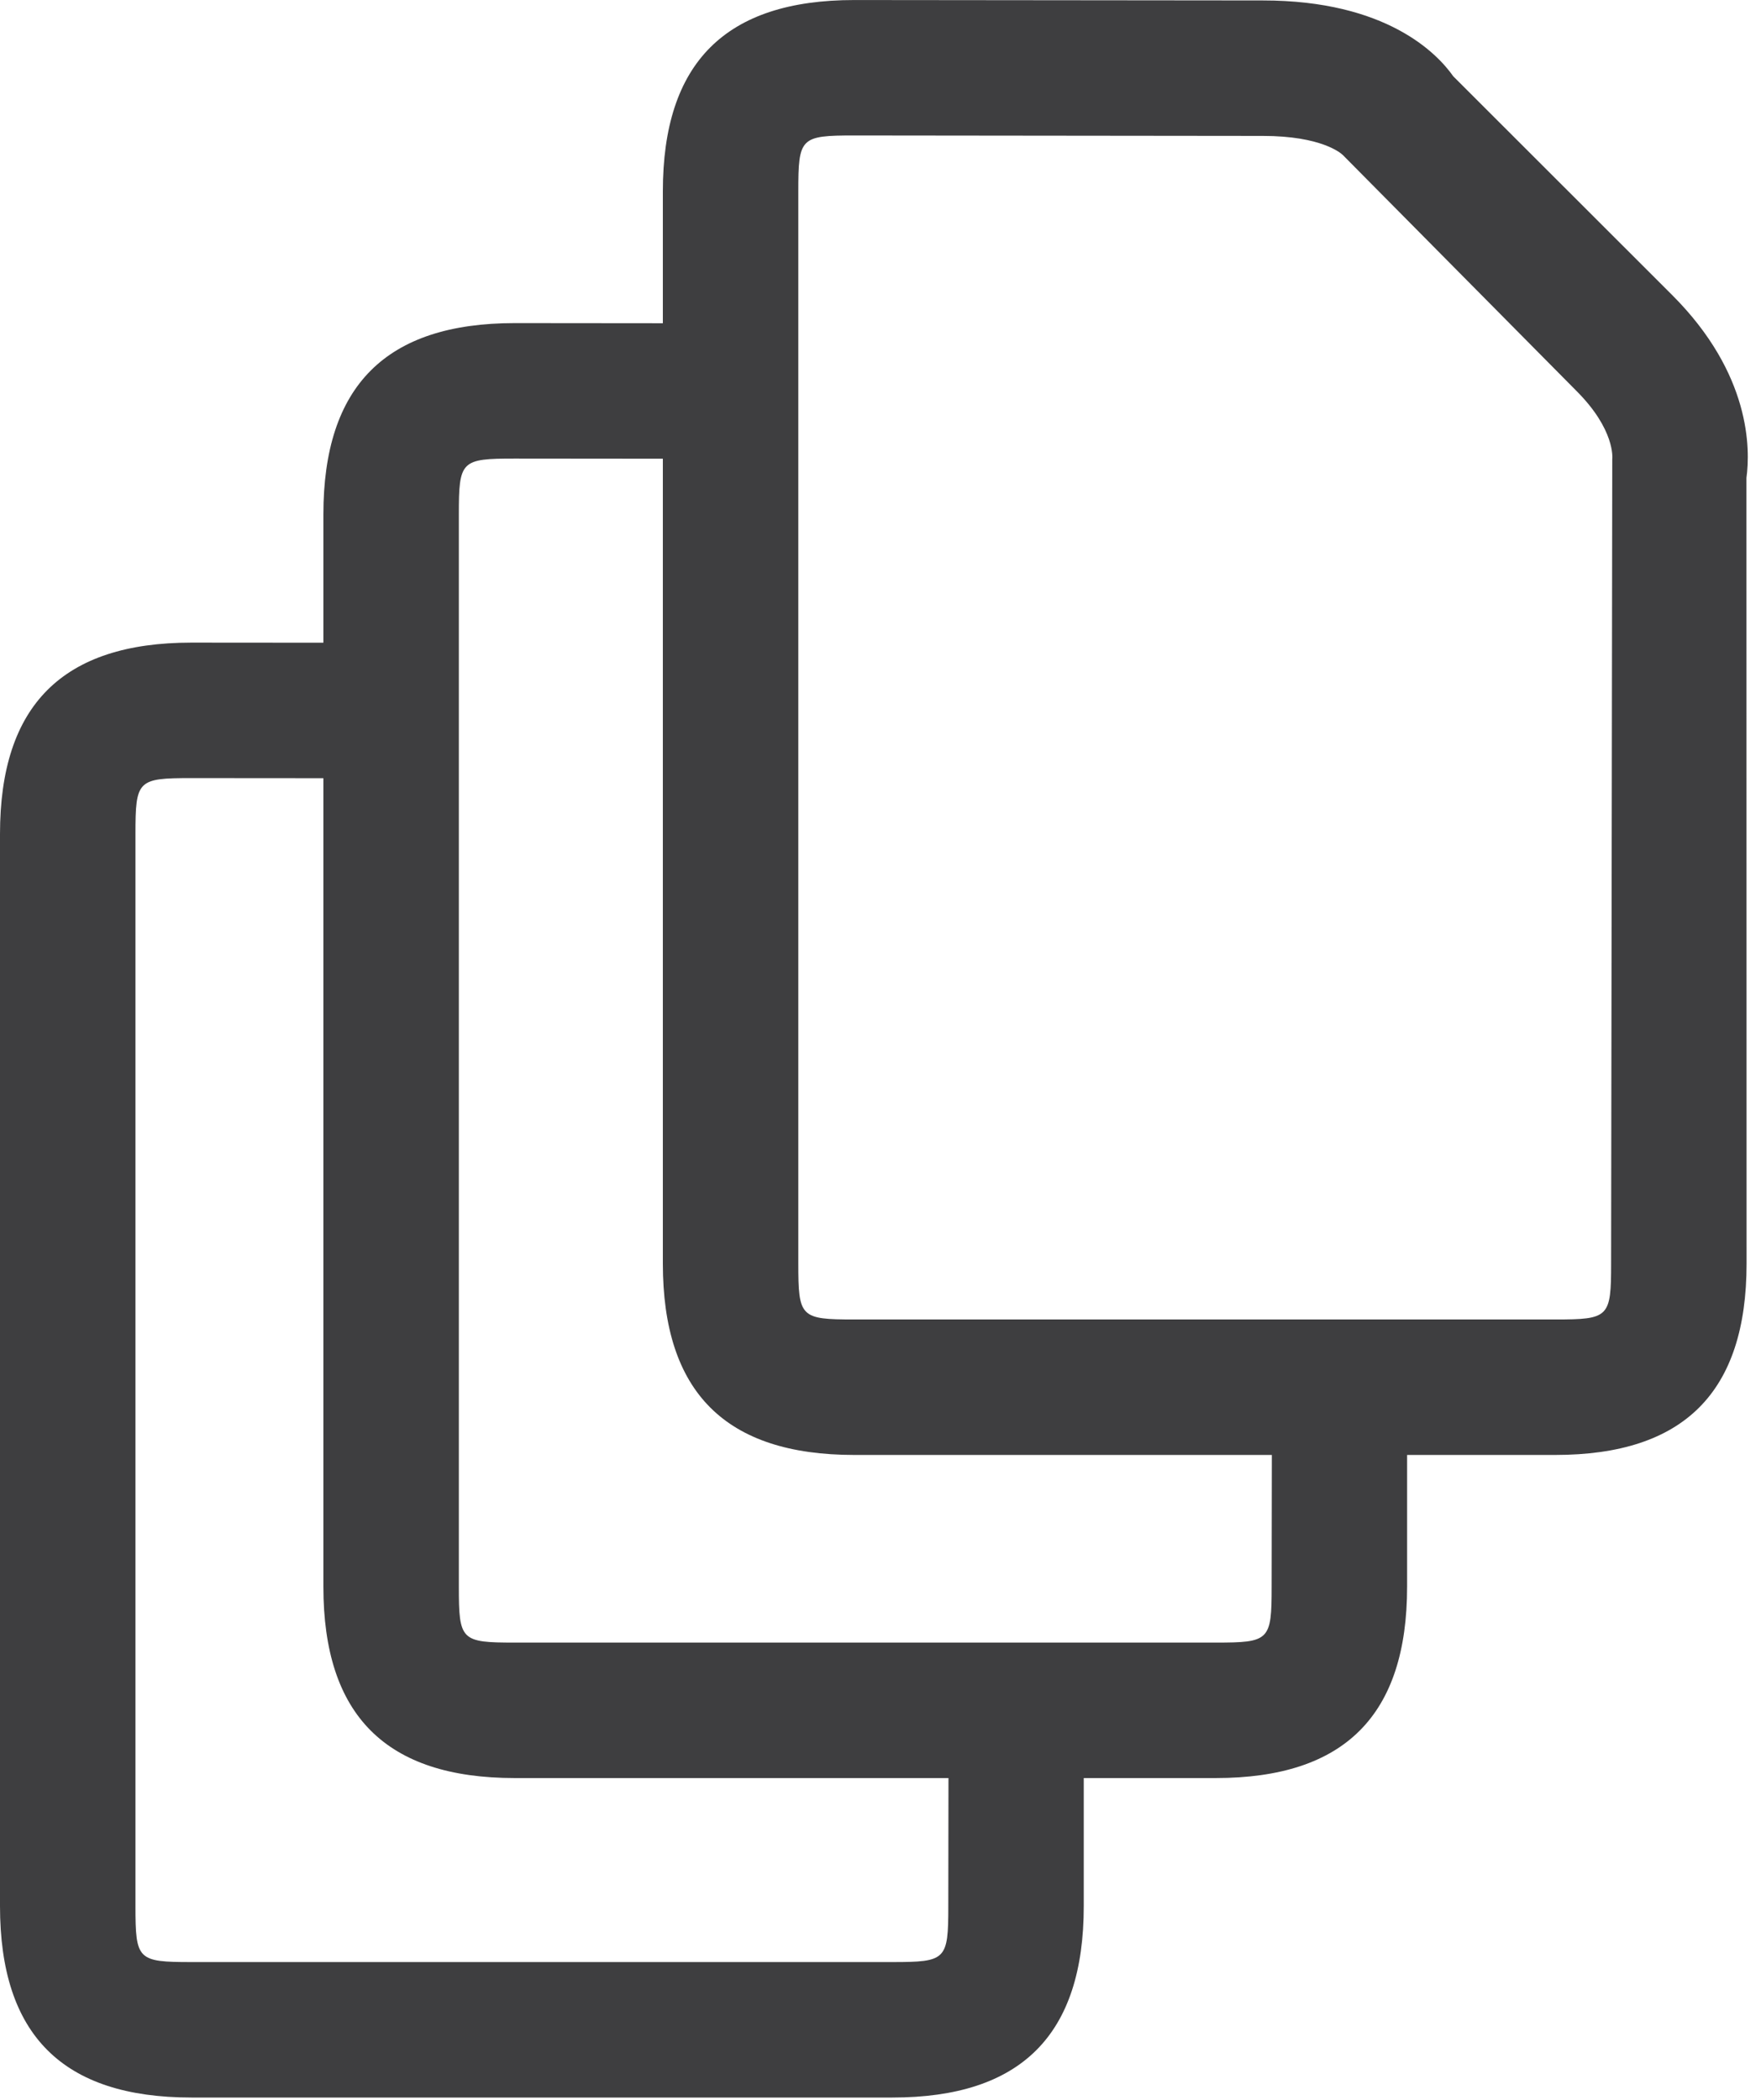 <?xml version="1.0" encoding="UTF-8"?>
<svg width="52px" height="62px" viewBox="0 0 52 62" version="1.1" xmlns="http://www.w3.org/2000/svg" xmlns:xlink="http://www.w3.org/1999/xlink">
    <!-- Generator: sketchtool 63.1 (101010) - https://sketch.com -->
    <title>5C55E7A5-BDFE-4449-AC0D-54238888D780</title>
    <desc>Created with sketchtool.</desc>
    <g id="Pages" stroke="none" stroke-width="1" fill="none" fill-rule="evenodd">
        <g id="1.-Landing" transform="translate(-258, -247)" fill="#3E3E40">
            <g id="1-Documents" transform="translate(258, 247)">
                <g id="Icon/Docs">
                    <path d="M4,24.625 C4,23.035 4.062,22.974 5.651,22.974 L9.549,22.977 L9.549,46.846 C9.549,50.65 11.398,52.499 15.201,52.499 L28.007,52.499 L28.002,56.279 C28.002,57.87 27.94,57.932 26.35,57.932 L5.653,57.932 C4.062,57.932 4,57.87 4,56.279 L4,24.625 Z M13.549,15.193 C13.549,13.602 13.61,13.54 15.199,13.54 L19.573,13.544 L19.573,37.306 C19.573,41.109 21.422,42.959 25.225,42.959 L37.556,42.959 L37.55,46.846 C37.55,48.438 37.488,48.499 35.898,48.499 L15.201,48.499 C13.611,48.499 13.549,48.438 13.549,46.846 L13.549,15.193 Z M23.573,5.652 C23.573,4.062 23.634,4 25.223,4 L37.289,4.013 C39.028,4.013 39.603,4.527 39.657,4.582 L46.551,11.543 C47.693,12.685 47.613,13.524 47.608,13.559 L47.574,37.306 C47.574,38.897 47.513,38.959 45.922,38.959 L25.225,38.959 C23.635,38.959 23.573,38.897 23.573,37.306 L23.573,5.652 Z M49.379,8.714 L42.913,2.253 C42.439,1.579 40.942,0.013 37.291,0.013 L25.225,0.001 C21.422,0.001 19.573,1.849 19.573,5.652 L19.573,9.544 L15.201,9.54 C11.398,9.54 9.549,11.389 9.549,15.193 L9.549,18.977 L5.653,18.974 C1.849,18.974 0,20.823 0,24.625 L0,56.279 C0,60.084 1.849,61.932 5.653,61.932 L26.35,61.932 C30.153,61.932 32.002,60.084 32.002,56.279 L32.002,52.499 L35.898,52.499 C39.701,52.499 41.55,50.65 41.55,46.846 L41.55,42.959 L45.922,42.959 C49.725,42.959 51.574,41.109 51.574,37.306 L51.57,14.111 C51.686,13.262 51.705,11.04 49.379,8.714 L49.379,8.714 Z" id="Icon"></path>
                </g>
            </g>
        </g>
    </g>
</svg>